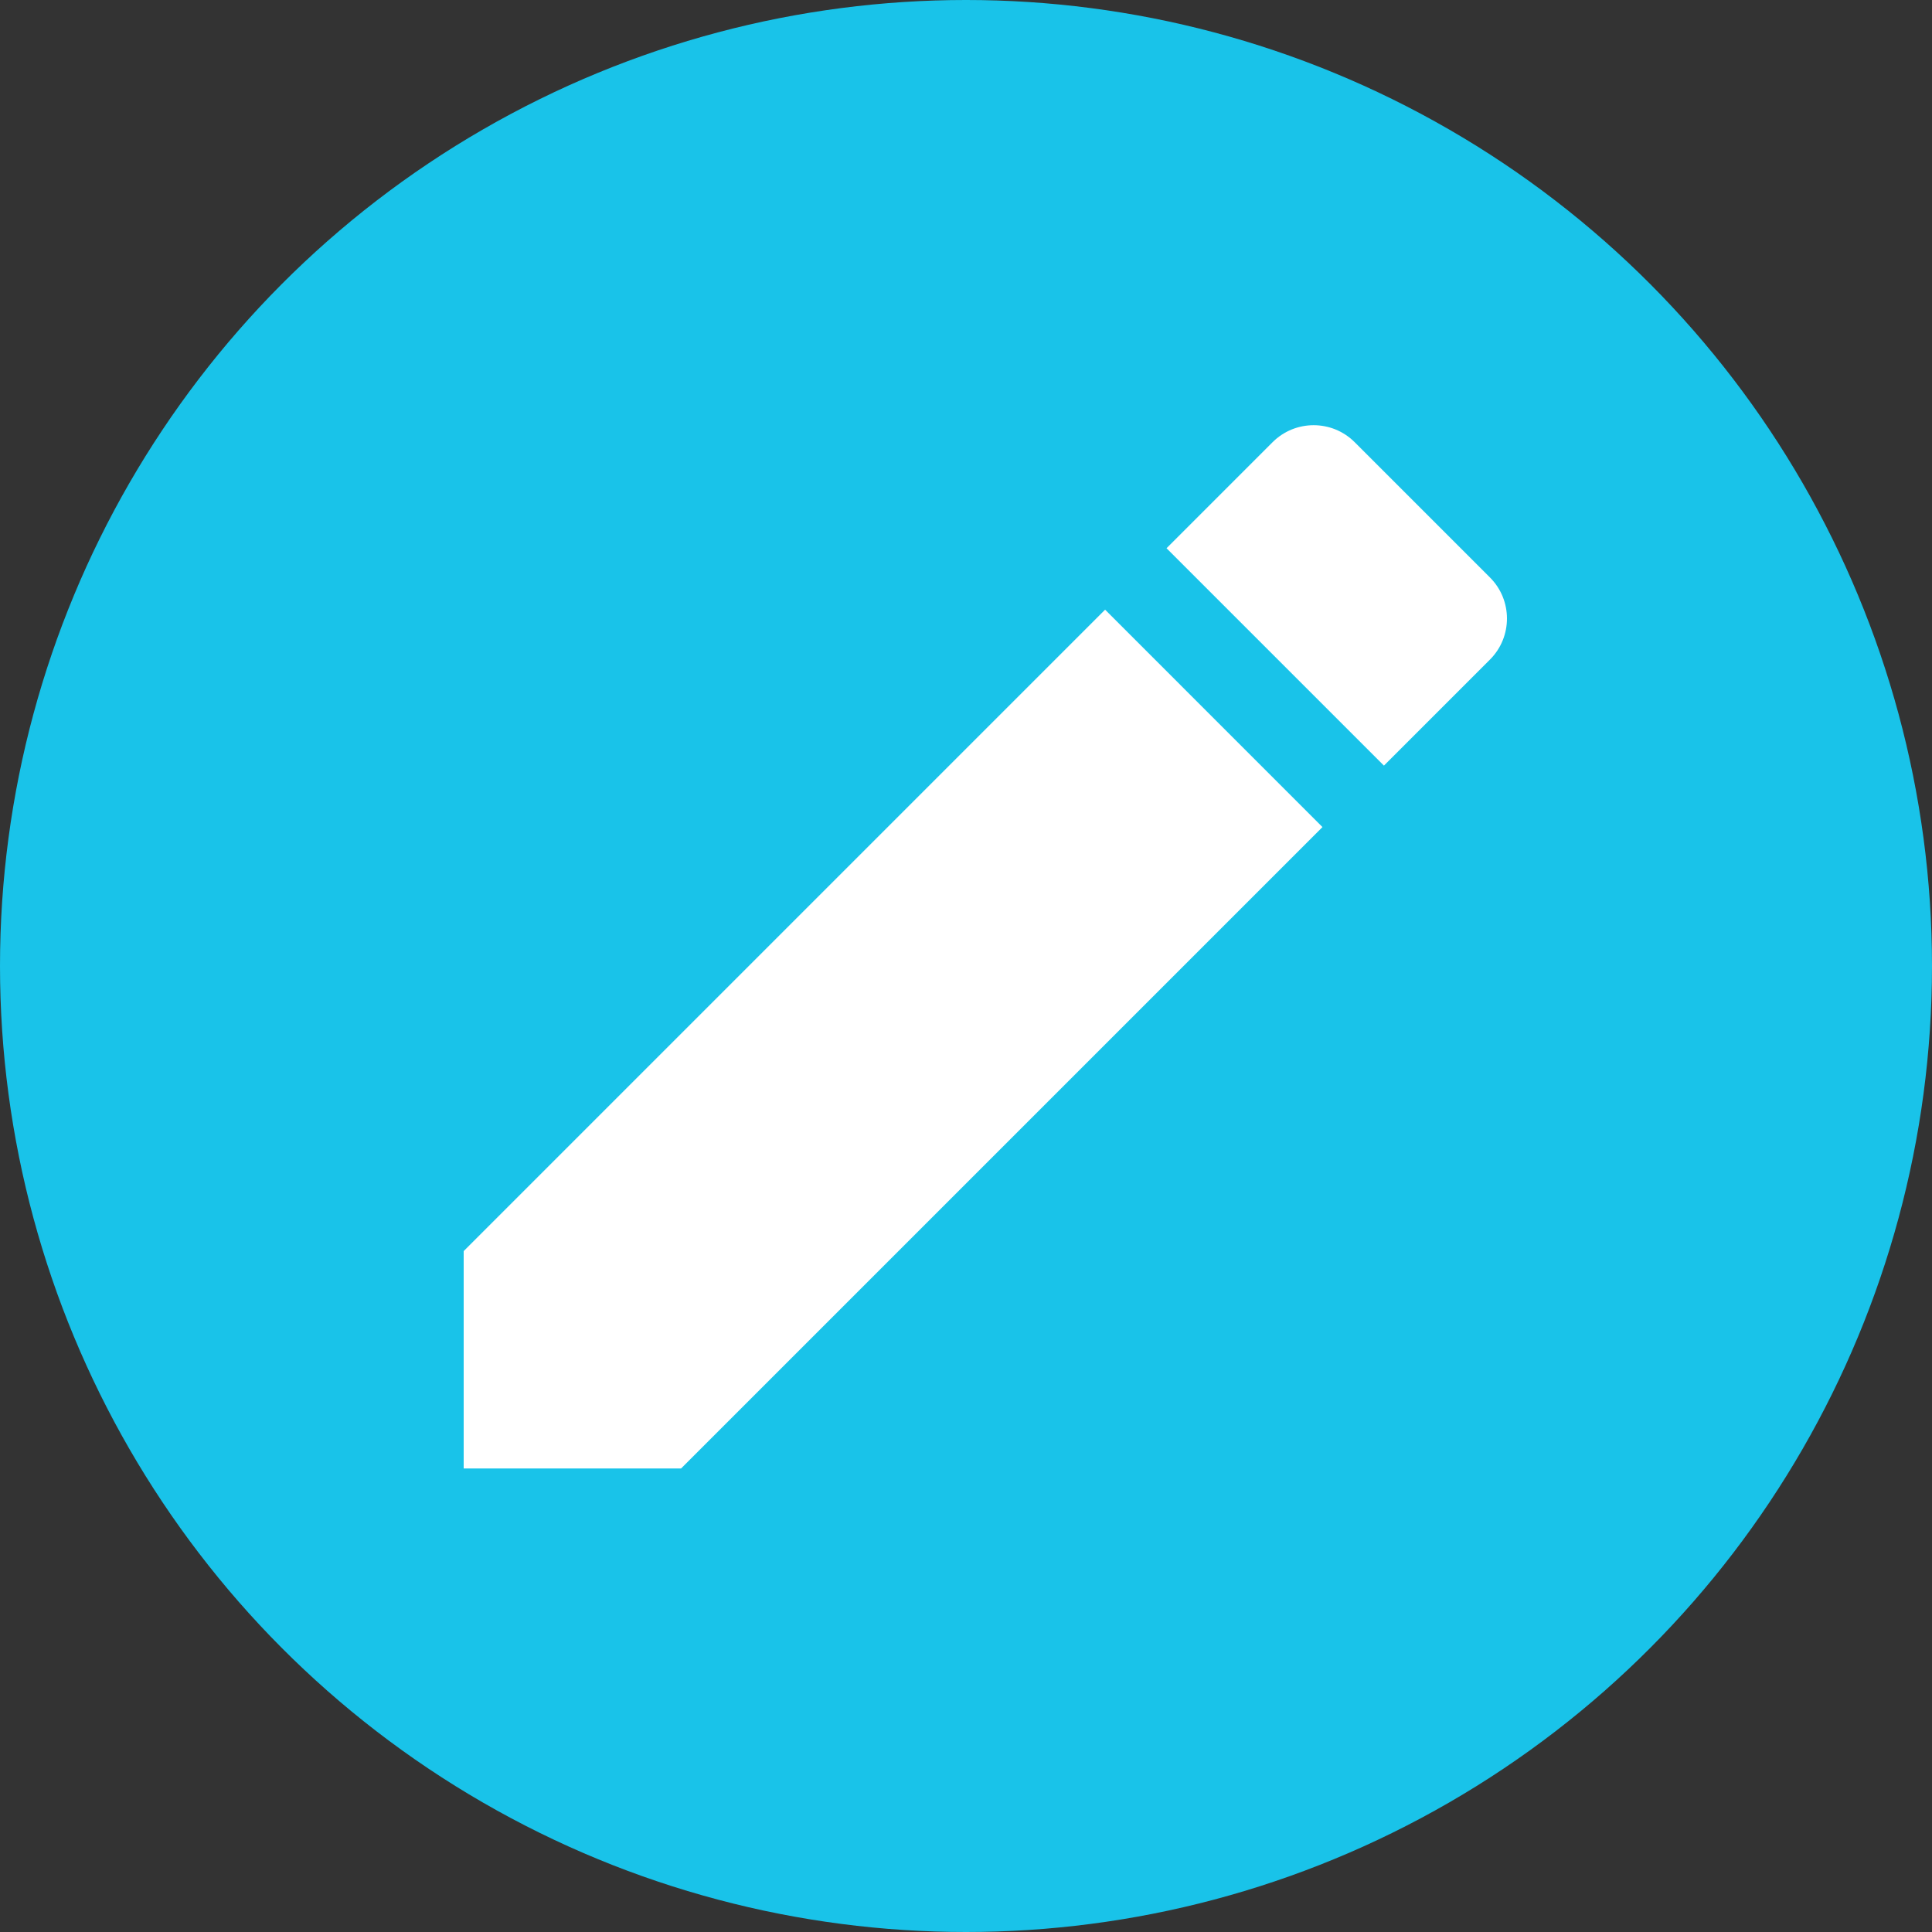 <svg width="100" height="100" viewBox="0 0 100 100" fill="none" xmlns="http://www.w3.org/2000/svg">
<rect x="0" y="0" width="100" height="100" fill="#333333" stroke="none"/>
<circle cx="50" cy="50" r="50" fill="#19C3E9"/>
<path d="M24 64.757V76.008H35.252L68.451 42.809L57.2 31.557L24 64.757ZM77.122 34.138C78.293 32.967 78.293 31.062 77.122 29.892L70.116 22.886C68.946 21.716 67.041 21.716 65.871 22.886L60.38 28.377L71.632 39.628L77.122 34.138Z" fill="white"/>
</svg>
